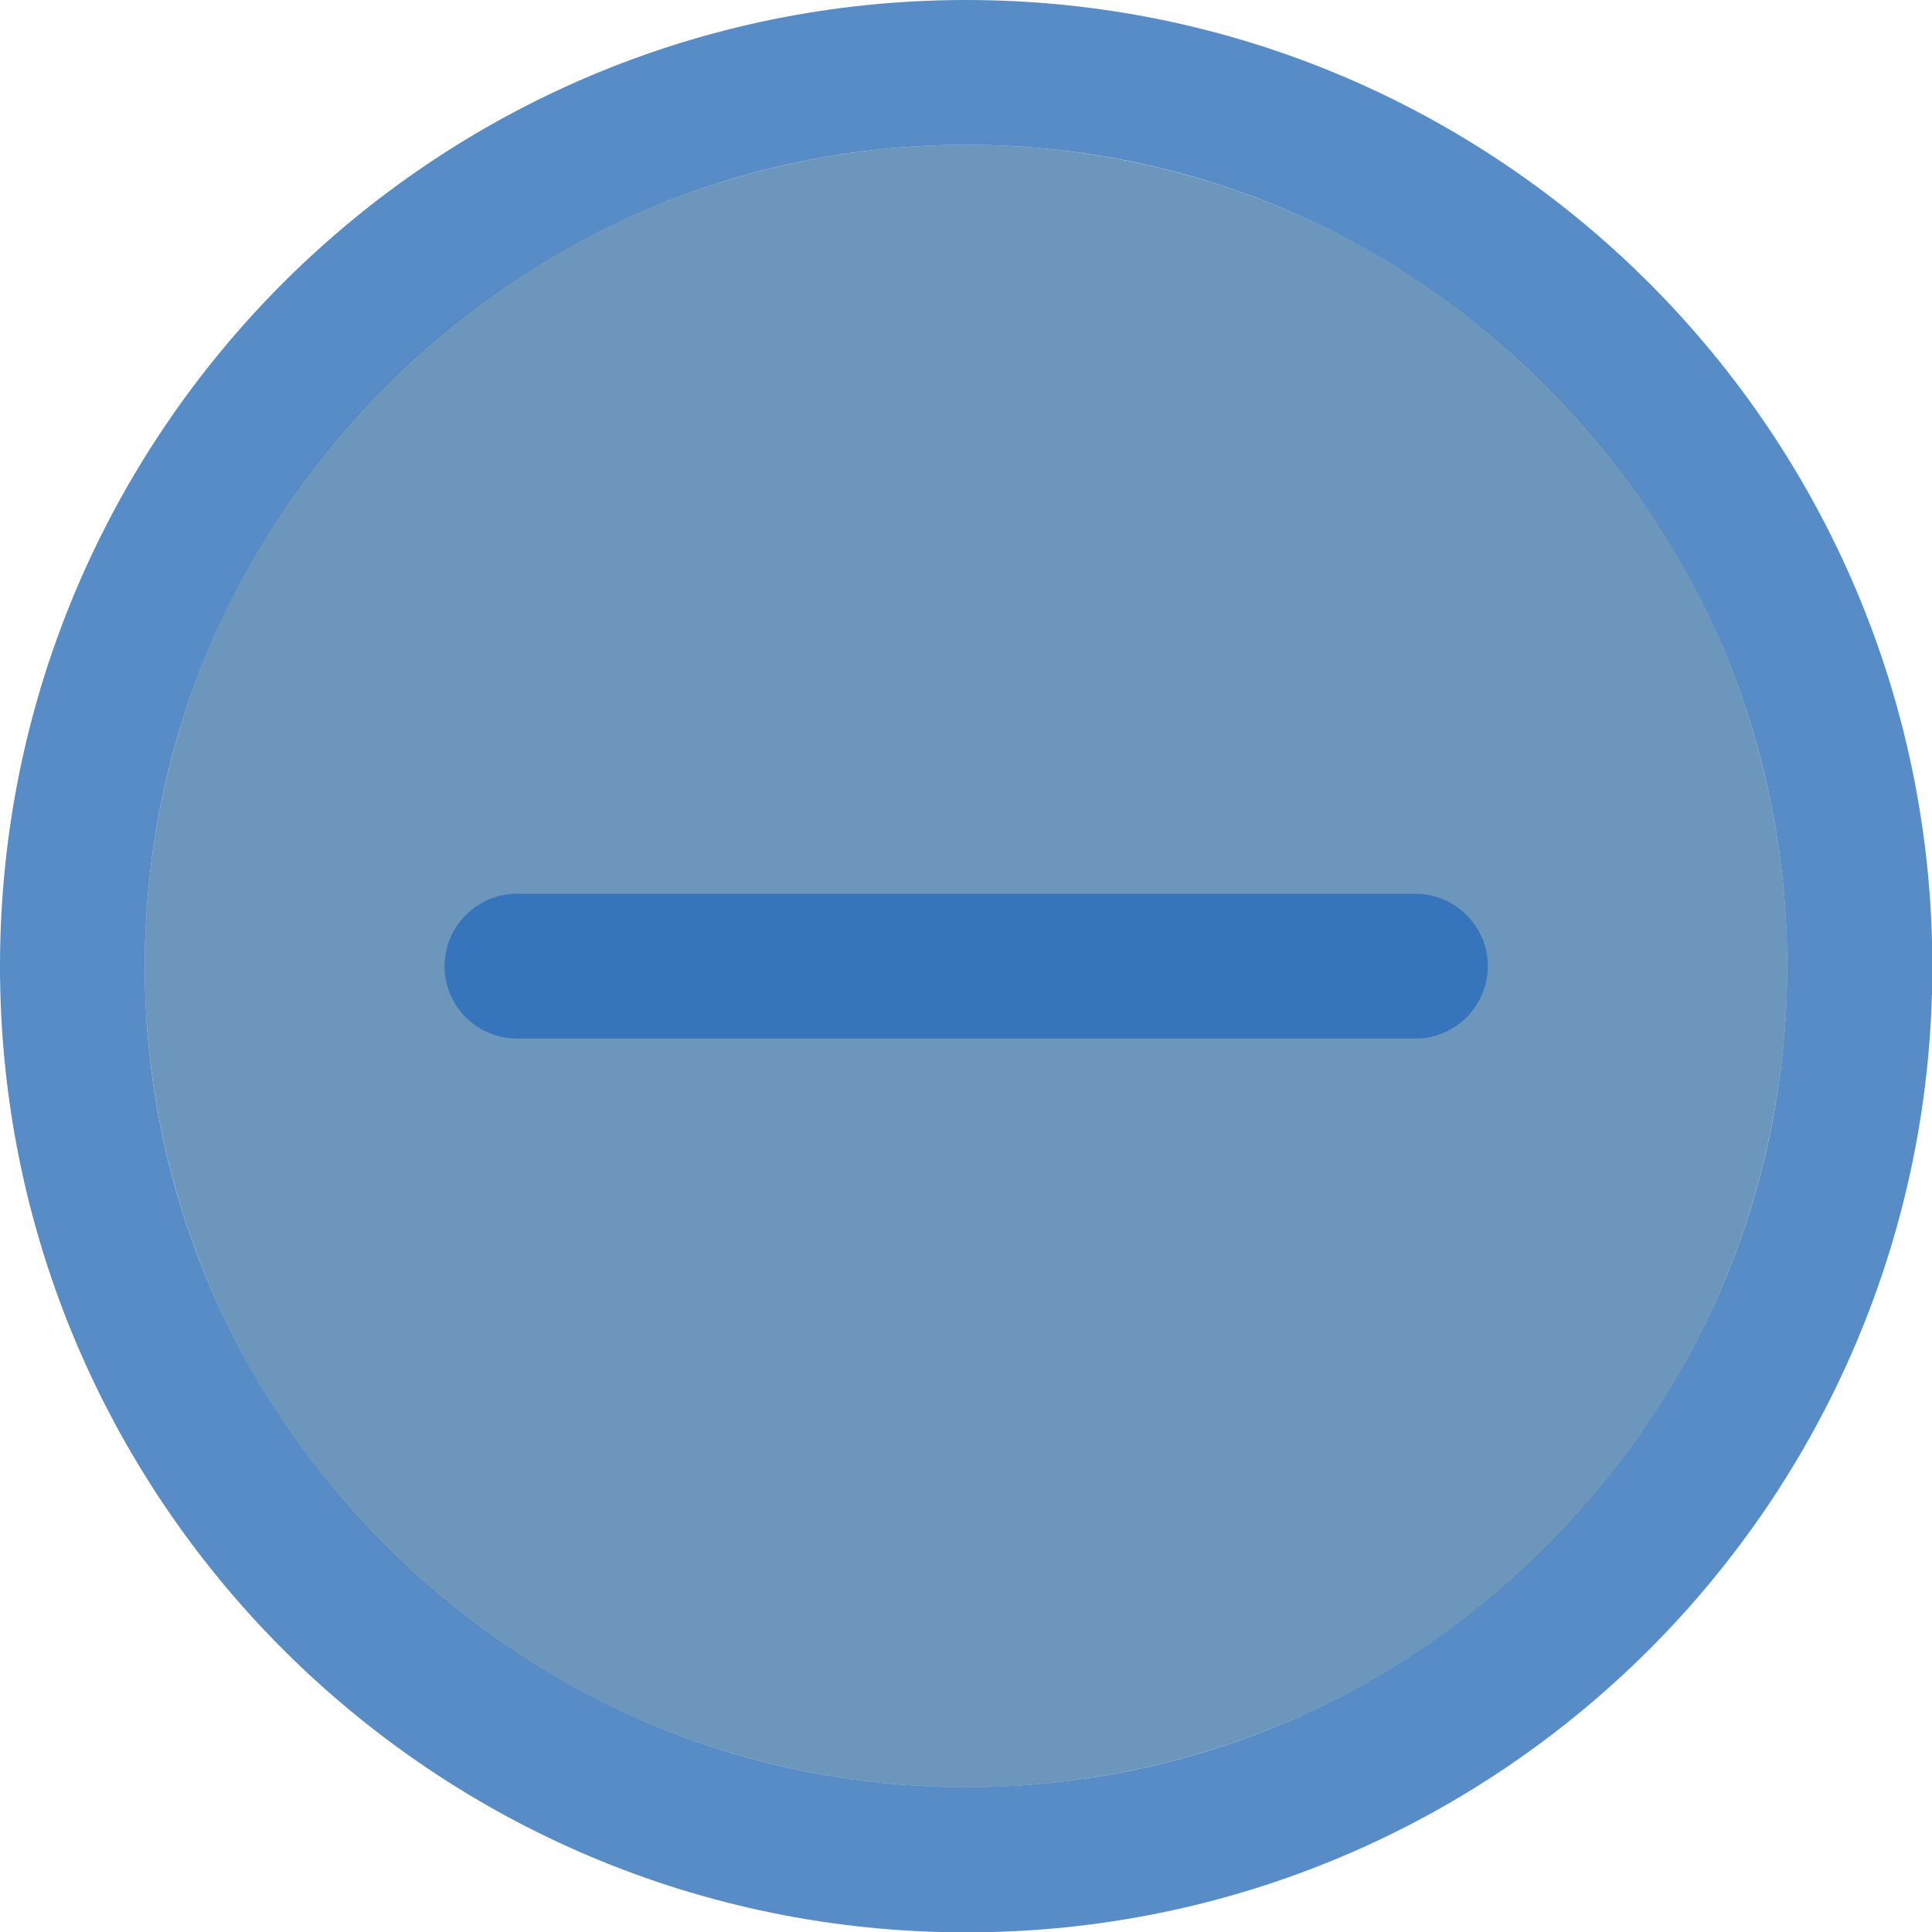 <?xml version="1.0" encoding="utf-8"?>
<!-- Generator: Adobe Illustrator 23.0.0, SVG Export Plug-In . SVG Version: 6.00 Build 0)  -->
<svg version="1.1" id="Capa_1" xmlns="http://www.w3.org/2000/svg" xmlns:xlink="http://www.w3.org/1999/xlink" x="0px" y="0px"
	 viewBox="0 0 53.37 53.37" style="enable-background:new 0 0 53.37 53.37;" xml:space="preserve">
<style type="text/css">
	.st0{fill:#B2B2B2;}
	.st1{opacity:0.83;fill:#6C96BC;stroke:#3675BB;stroke-width:4;stroke-miterlimit:10;}
	.st2{fill:none;stroke:#3675BB;stroke-width:20;stroke-linecap:round;stroke-linejoin:round;stroke-miterlimit:10;}
	.st3{fill:#3675BB;stroke:#3675BB;stroke-width:10;stroke-linecap:round;stroke-linejoin:round;stroke-miterlimit:10;}
	.st4{fill:#3675BB;}
	.st5{fill:none;stroke:#3675BB;stroke-width:3;stroke-miterlimit:10;}
	.st6{fill:#825A20;}
	.st7{fill:#A97728;}
	.st8{fill:#F2E887;}
	.st9{fill:#D1B35D;}
	.st10{fill:#DFC96D;}
	.st11{fill:#EFC981;}
	.st12{fill:#33140E;}
	.st13{fill:#512115;}
	.st14{fill:#BA913E;}
	.st15{fill:#36A9E1;}
	.st16{fill:#1D71B8;}
	.st17{fill:#4398D4;}
	.st18{fill:#007FC8;}
	.st19{fill:#4853A0;}
	.st20{fill:#6DC1B3;}
	.st21{fill:#59C2DB;}
	.st22{fill:#432918;}
	.st23{fill:#683C11;}
	.st24{fill:#009640;}
	.st25{fill:none;stroke:#3675BB;stroke-width:4;stroke-linecap:round;stroke-linejoin:round;stroke-miterlimit:10;}
	.st26{fill:#FFFFFF;}
	.st27{opacity:0.65;}
	.st28{opacity:0.83;}
	.st29{fill:#6C96BC;}
	.st30{fill:#6C96BC;stroke:#3675BB;stroke-width:4;stroke-miterlimit:10;}
	.st31{opacity:0.47;fill:#3675BB;}
	.st32{fill:#6CBA8F;}
	.st33{fill:#009E3F;}
	.st34{opacity:0.72;fill:#6C96BC;stroke:#3675BB;stroke-width:4;stroke-miterlimit:10;}
	.st35{opacity:0.72;}
	.st36{fill:#FFFFFF;stroke:#FFFFFF;stroke-width:3;stroke-linecap:round;stroke-linejoin:round;stroke-miterlimit:10;}
	.st37{opacity:0.83;fill:#6C96BC;stroke:#3675BB;stroke-width:8;stroke-linecap:round;stroke-linejoin:round;stroke-miterlimit:10;}
	.st38{fill:none;}
	.st39{opacity:0.83;fill:#3675BB;}
	.st40{fill:#F6F6F6;}
	.st41{fill:#009E3F;stroke:#009E3F;stroke-miterlimit:10;}
	.st42{opacity:0.83;fill:none;stroke:#3675BB;stroke-width:4;stroke-linecap:round;stroke-linejoin:round;stroke-miterlimit:10;}
	.st43{opacity:0.83;fill:#6C96BC;}
	.st44{fill:#B76C6C;}
	.st45{fill:#AD2923;}
	.st46{fill:none;stroke:#3675BB;stroke-width:4;stroke-miterlimit:10;}
	.st47{fill:none;stroke:#3675BB;stroke-width:8.5;stroke-linecap:round;stroke-linejoin:round;stroke-miterlimit:10;}
	.st48{fill:none;stroke:#F6F6F6;stroke-width:8.5;stroke-linecap:round;stroke-linejoin:round;stroke-miterlimit:10;}
	.st49{fill:#575756;}
</style>
<ellipse transform="matrix(0.707 -0.707 0.707 0.707 -11.054 26.686)" class="st29" cx="26.69" cy="26.69" rx="22.69" ry="22.69"/>
<path class="st39" d="M26.69,0C11.95,0,0,11.95,0,26.69c0,14.74,11.95,26.69,26.69,26.69s26.69-11.95,26.69-26.69
	C53.37,11.95,41.42,0,26.69,0z M26.69,49.37C14.18,49.37,4,39.2,4,26.69S14.18,4,26.69,4C39.2,4,49.37,14.18,49.37,26.69
	S39.2,49.37,26.69,49.37z"/>
<g>
	<path class="st4" d="M39.1,28.69H14.28c-1.1,0-2-0.9-2-2s0.9-2,2-2H39.1c1.1,0,2,0.9,2,2S40.2,28.69,39.1,28.69z"/>
</g>
</svg>
